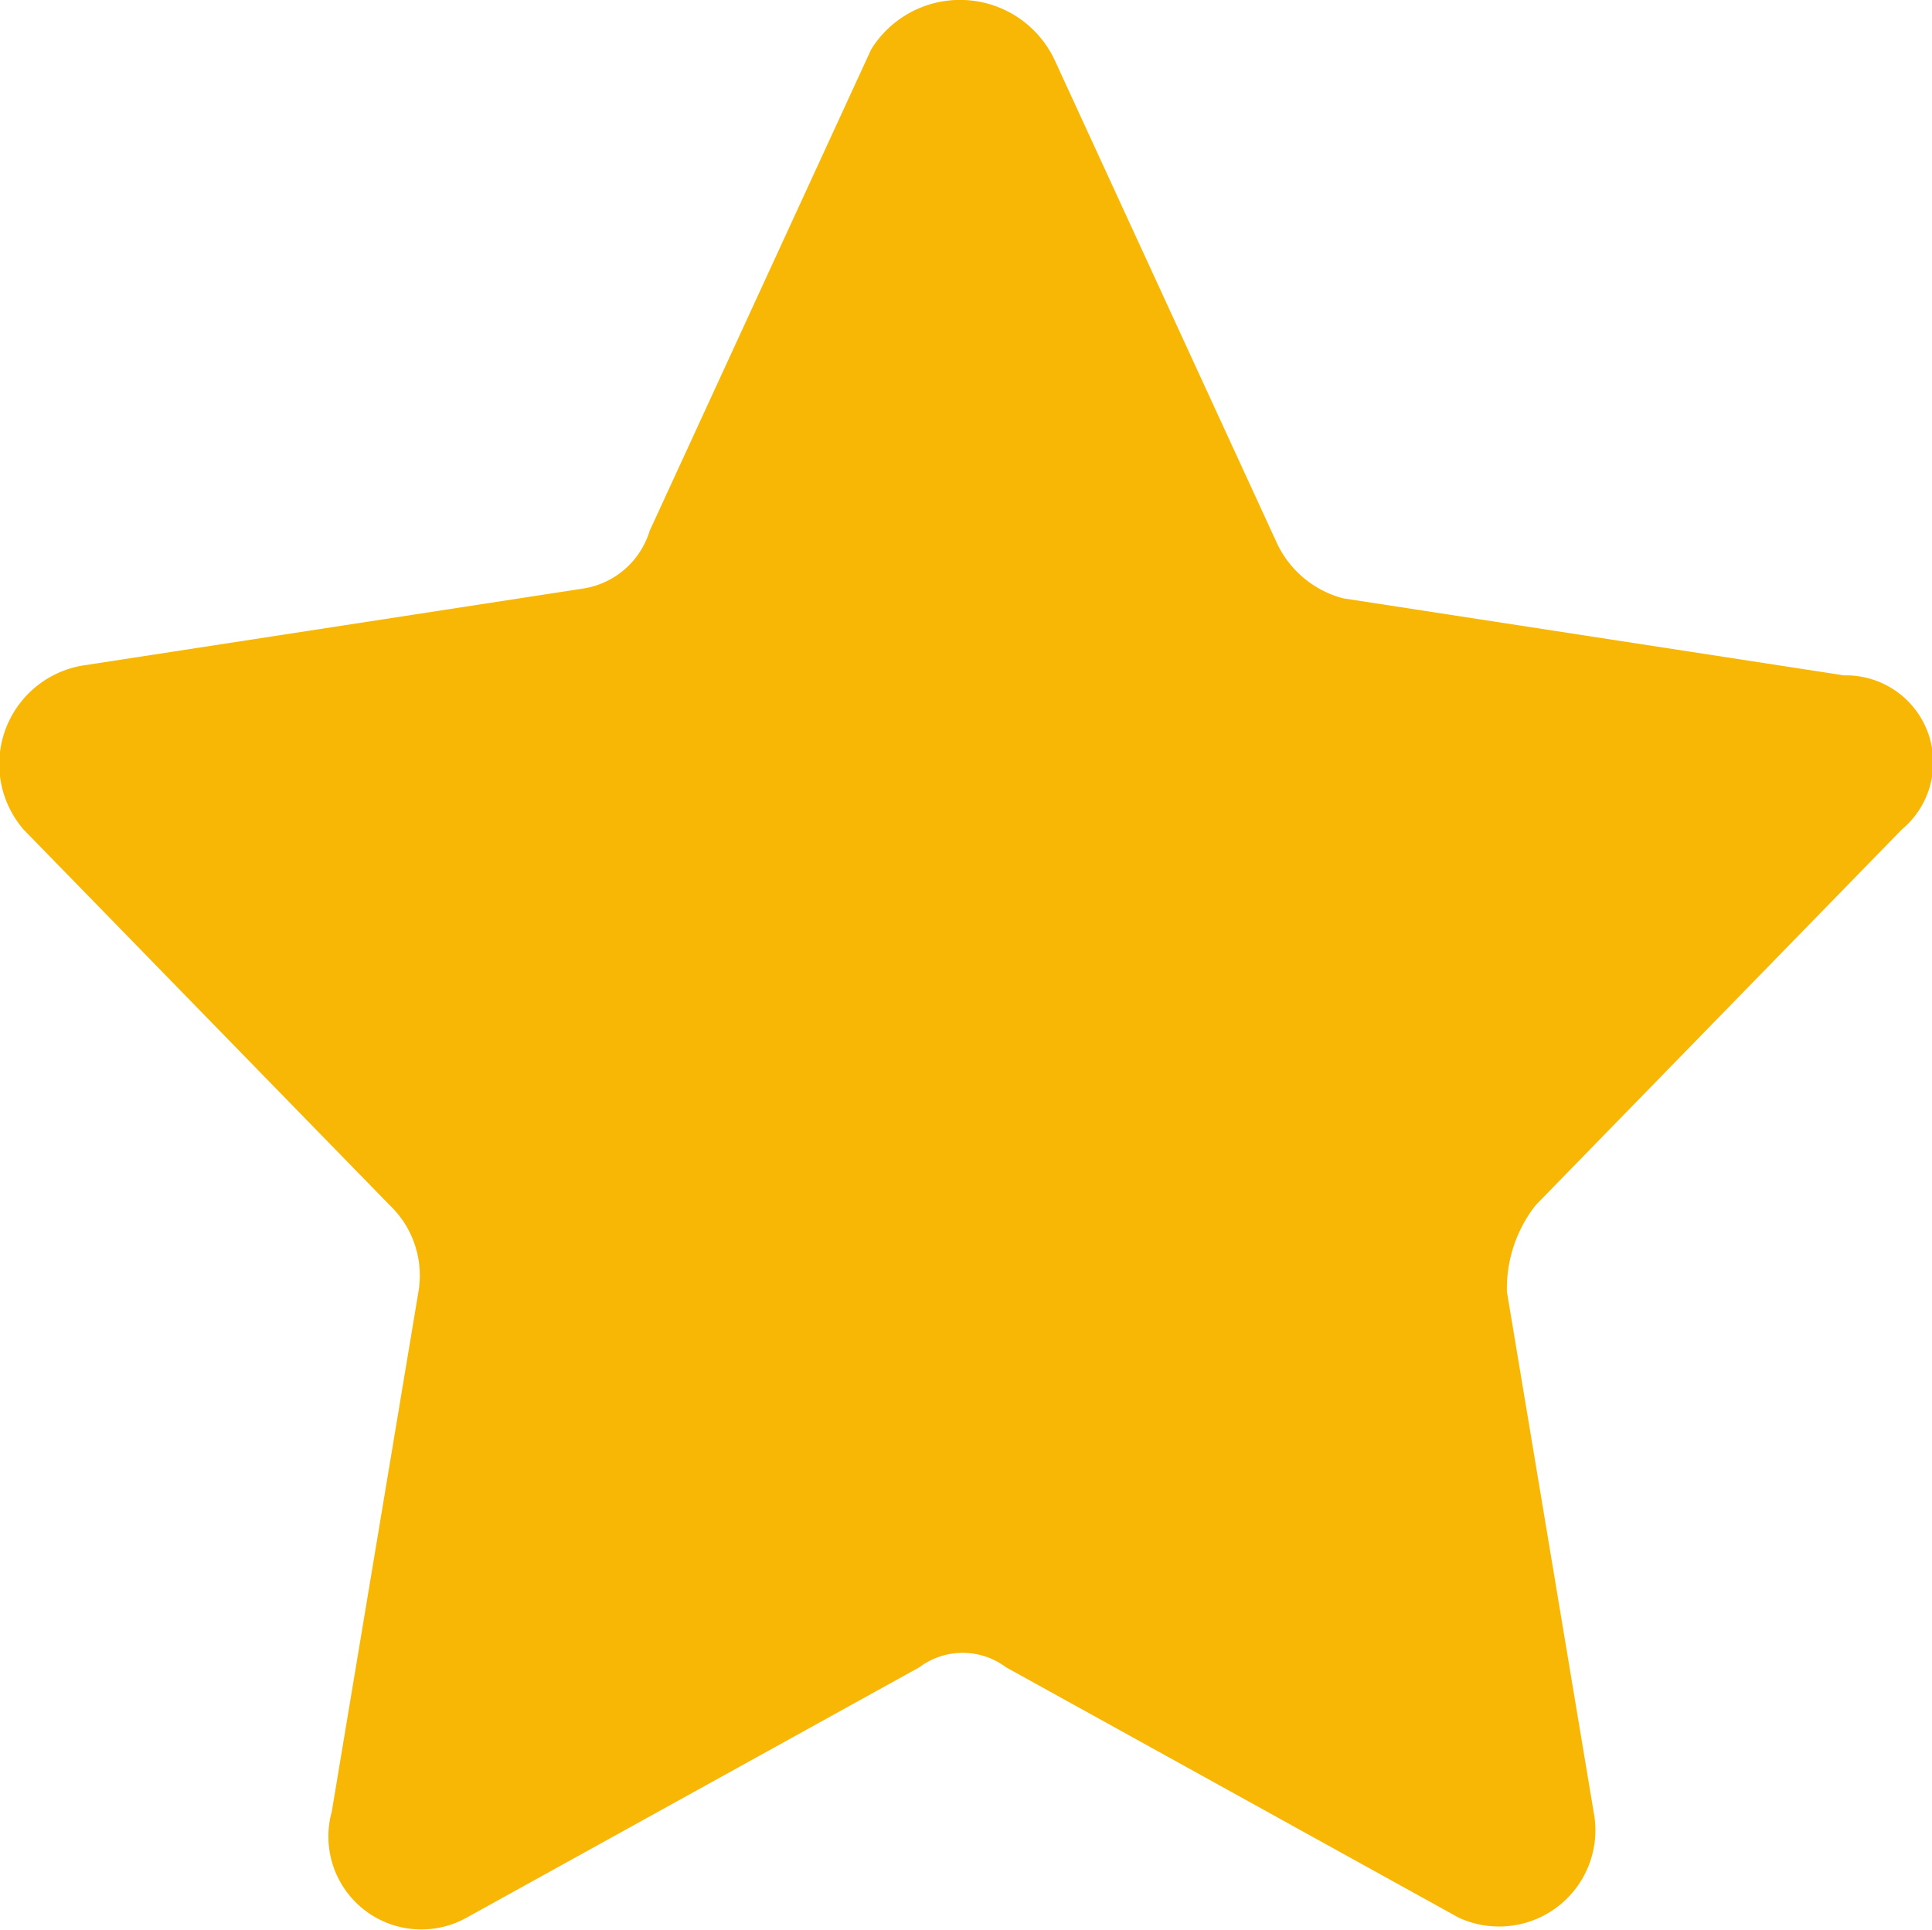<svg id="icons" xmlns="http://www.w3.org/2000/svg" width="20.057" height="20.039" viewBox="0 0 20.057 20.039">
  <path id="favorite" d="M12.9,2.6l2.3,5a1.057,1.057,0,0,0,.7.6l5.2.8a.905.905,0,0,1,.6,1.6l-3.8,3.9a1.4,1.4,0,0,0-.3.9l.9,5.4a1,1,0,0,1-1.4,1.1l-4.7-2.6a.75.75,0,0,0-.9,0L6.8,21.9a.965.965,0,0,1-1.4-1.1l.9-5.4a1.008,1.008,0,0,0-.3-.9L2.2,10.6a1.039,1.039,0,0,1,.6-1.7L8,8.1a.858.858,0,0,0,.7-.6l2.3-5A1.085,1.085,0,0,1,12.9,2.6Z" transform="translate(-1.956 -1.987)" fill="#f8b705"/>
</svg>
